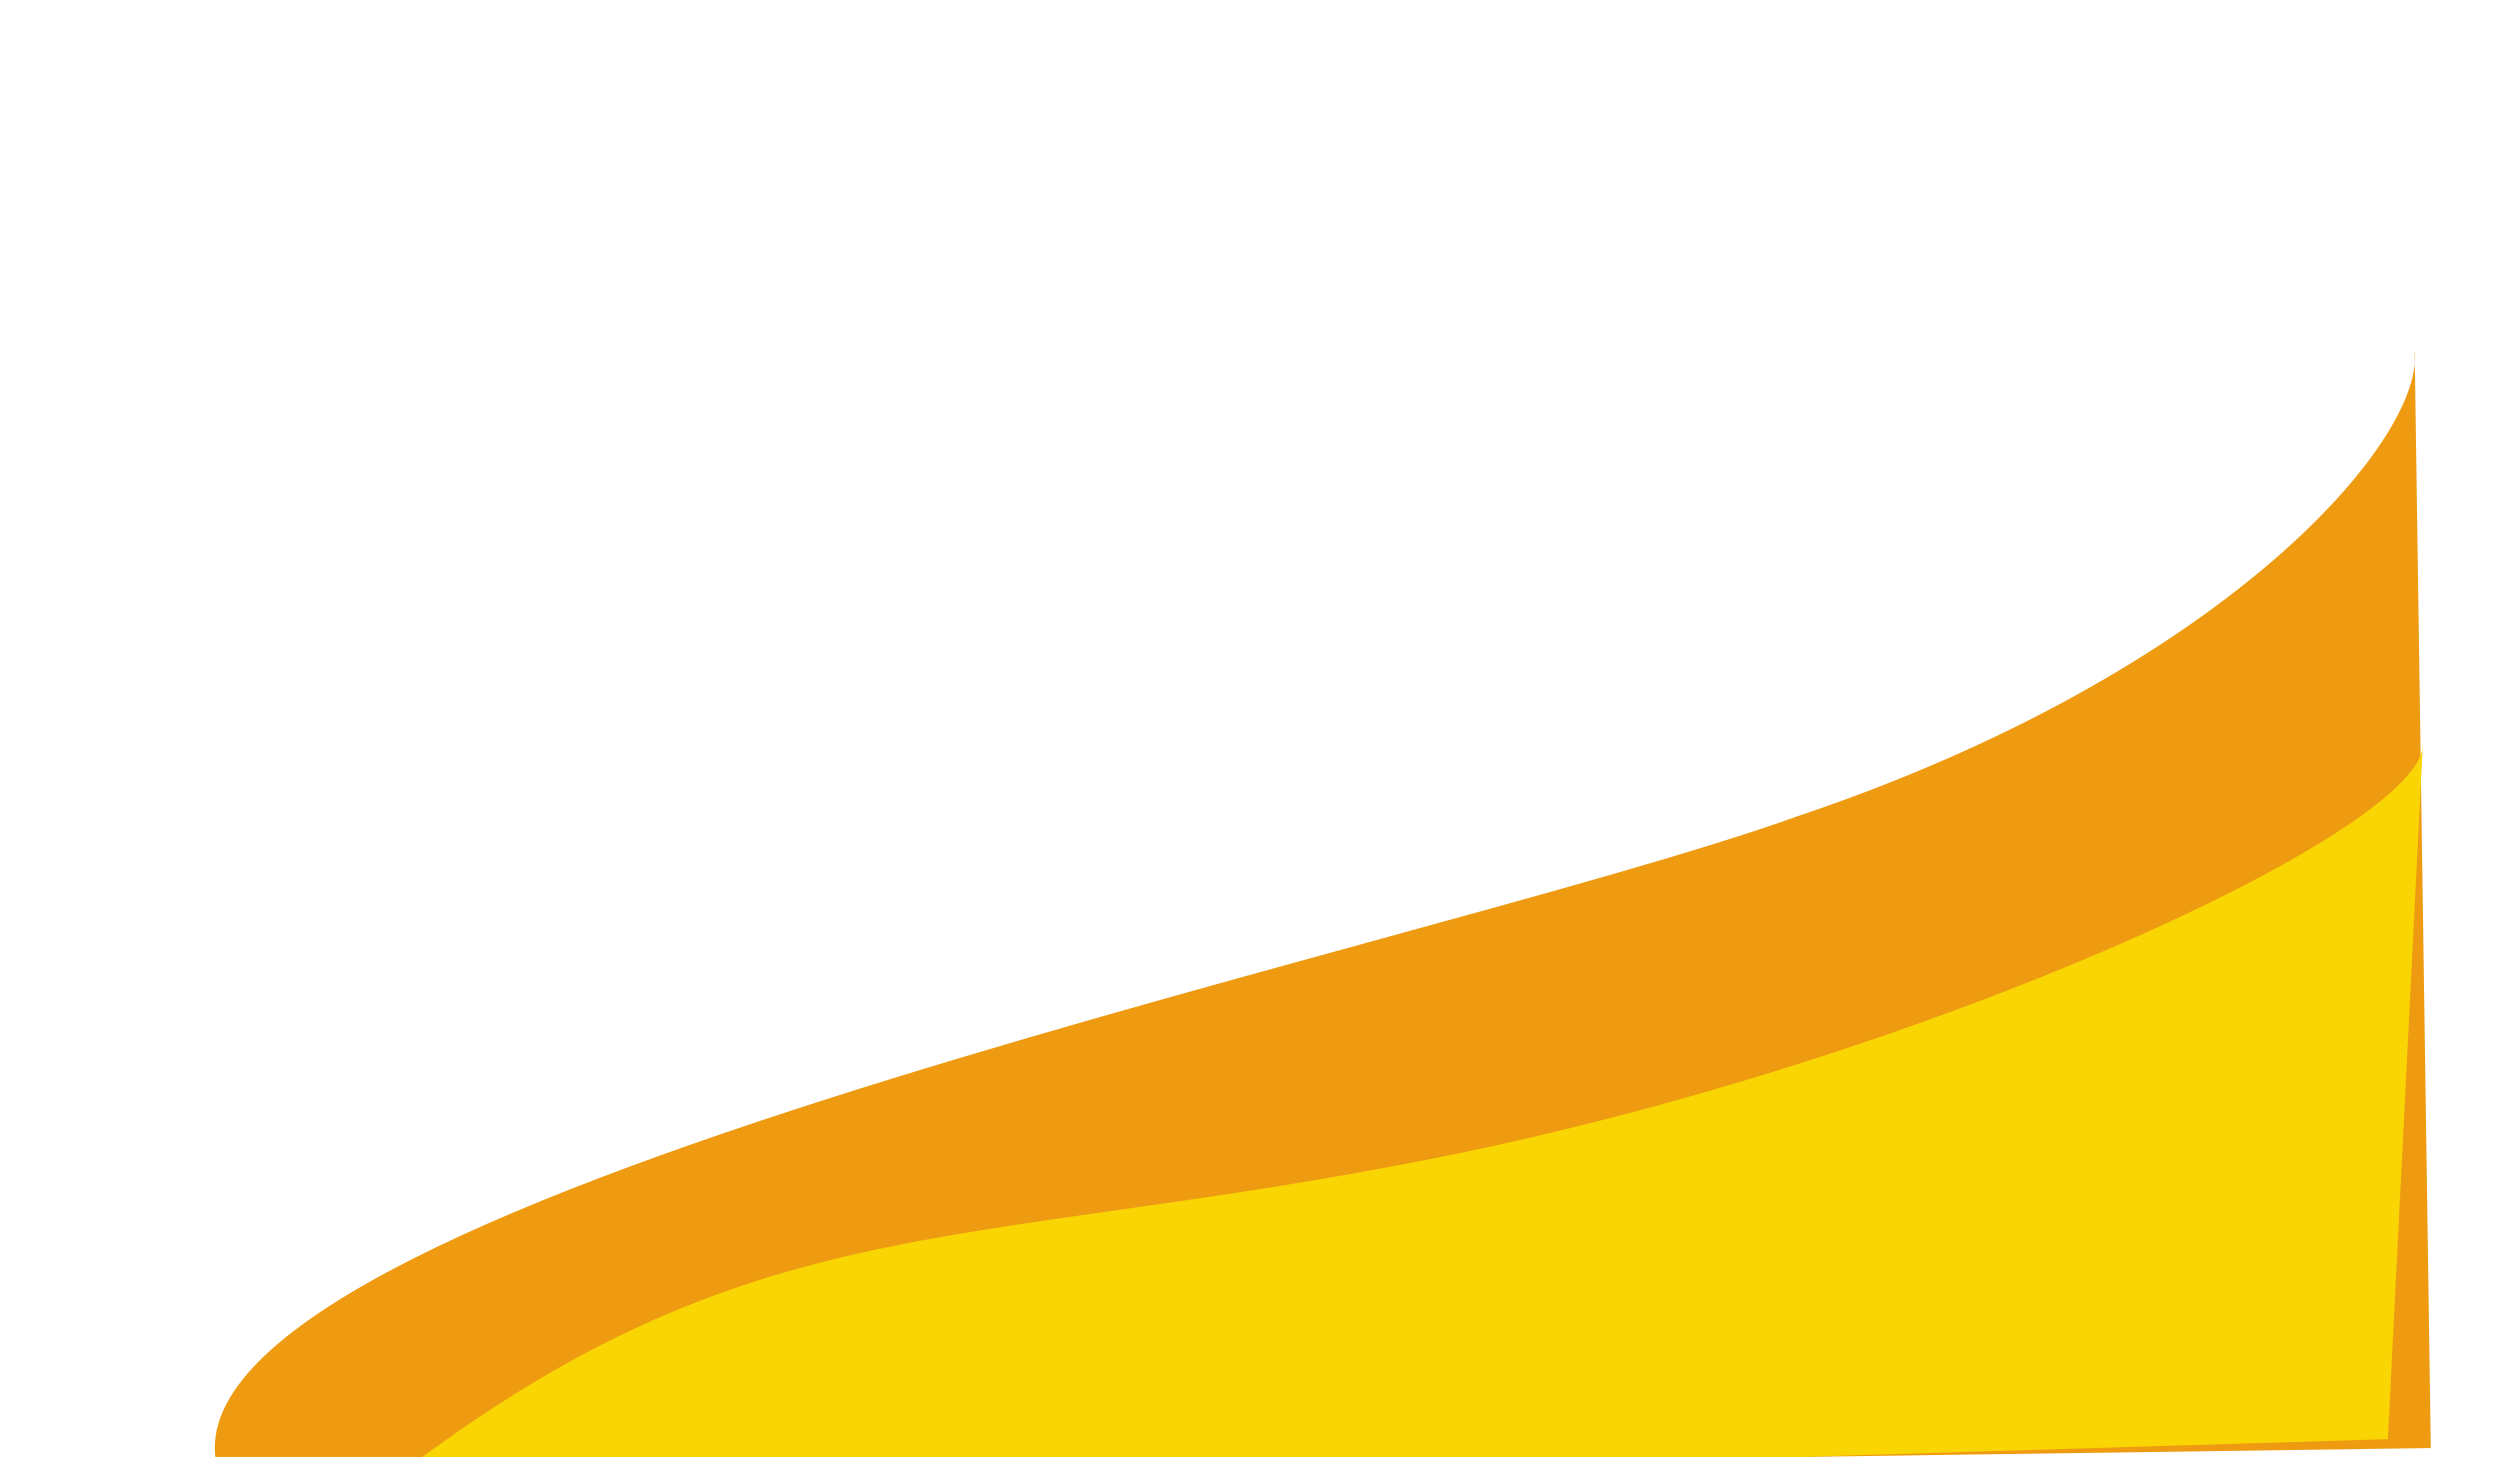 <svg width="700" height="408" viewBox="0 0 924 608" fill="none" xmlns="http://www.w3.org/2000/svg">
<g filter="url(#filter0_d_441_246)">
<path d="M947.952 153.791L948.037 159.563C944.535 200.071 861.009 291.19 690.441 348.589C528.058 406.824 -11.72 514.072 32.639 625.175L954.696 612.209L948.037 159.563C948.215 157.504 948.187 155.577 947.952 153.791Z" fill="#EE9B11"/>
</g>
<g filter="url(#filter1_d_441_246)">
<path d="M936.774 608.487L951.338 319.312C949.095 355.695 743.263 450.595 539.958 491.088C335.942 531.723 249.404 509.224 93.149 634.014L936.774 608.487Z" fill="#F9D504"/>
</g>
<defs>
<filter id="filter0_d_441_246" x="0.058" y="115.791" width="984.639" height="531.384" filterUnits="userSpaceOnUse" color-interpolation-filters="sRGB">
<feFlood flood-opacity="0" result="BackgroundImageFix"/>
<feColorMatrix in="SourceAlpha" type="matrix" values="0 0 0 0 0 0 0 0 0 0 0 0 0 0 0 0 0 0 127 0" result="hardAlpha"/>
<feOffset dy="-8"/>
<feGaussianBlur stdDeviation="15"/>
<feComposite in2="hardAlpha" operator="out"/>
<feColorMatrix type="matrix" values="0 0 0 0 0 0 0 0 0 0 0 0 0 0 0 0 0 0 0.25 0"/>
<feBlend mode="normal" in2="BackgroundImageFix" result="effect1_dropShadow_441_246"/>
<feBlend mode="normal" in="SourceGraphic" in2="effect1_dropShadow_441_246" result="shape"/>
</filter>
<filter id="filter1_d_441_246" x="63.148" y="281.312" width="918.189" height="374.702" filterUnits="userSpaceOnUse" color-interpolation-filters="sRGB">
<feFlood flood-opacity="0" result="BackgroundImageFix"/>
<feColorMatrix in="SourceAlpha" type="matrix" values="0 0 0 0 0 0 0 0 0 0 0 0 0 0 0 0 0 0 127 0" result="hardAlpha"/>
<feOffset dy="-8"/>
<feGaussianBlur stdDeviation="15"/>
<feComposite in2="hardAlpha" operator="out"/>
<feColorMatrix type="matrix" values="0 0 0 0 0 0 0 0 0 0 0 0 0 0 0 0 0 0 0.25 0"/>
<feBlend mode="normal" in2="BackgroundImageFix" result="effect1_dropShadow_441_246"/>
<feBlend mode="normal" in="SourceGraphic" in2="effect1_dropShadow_441_246" result="shape"/>
</filter>
</defs>
</svg>
